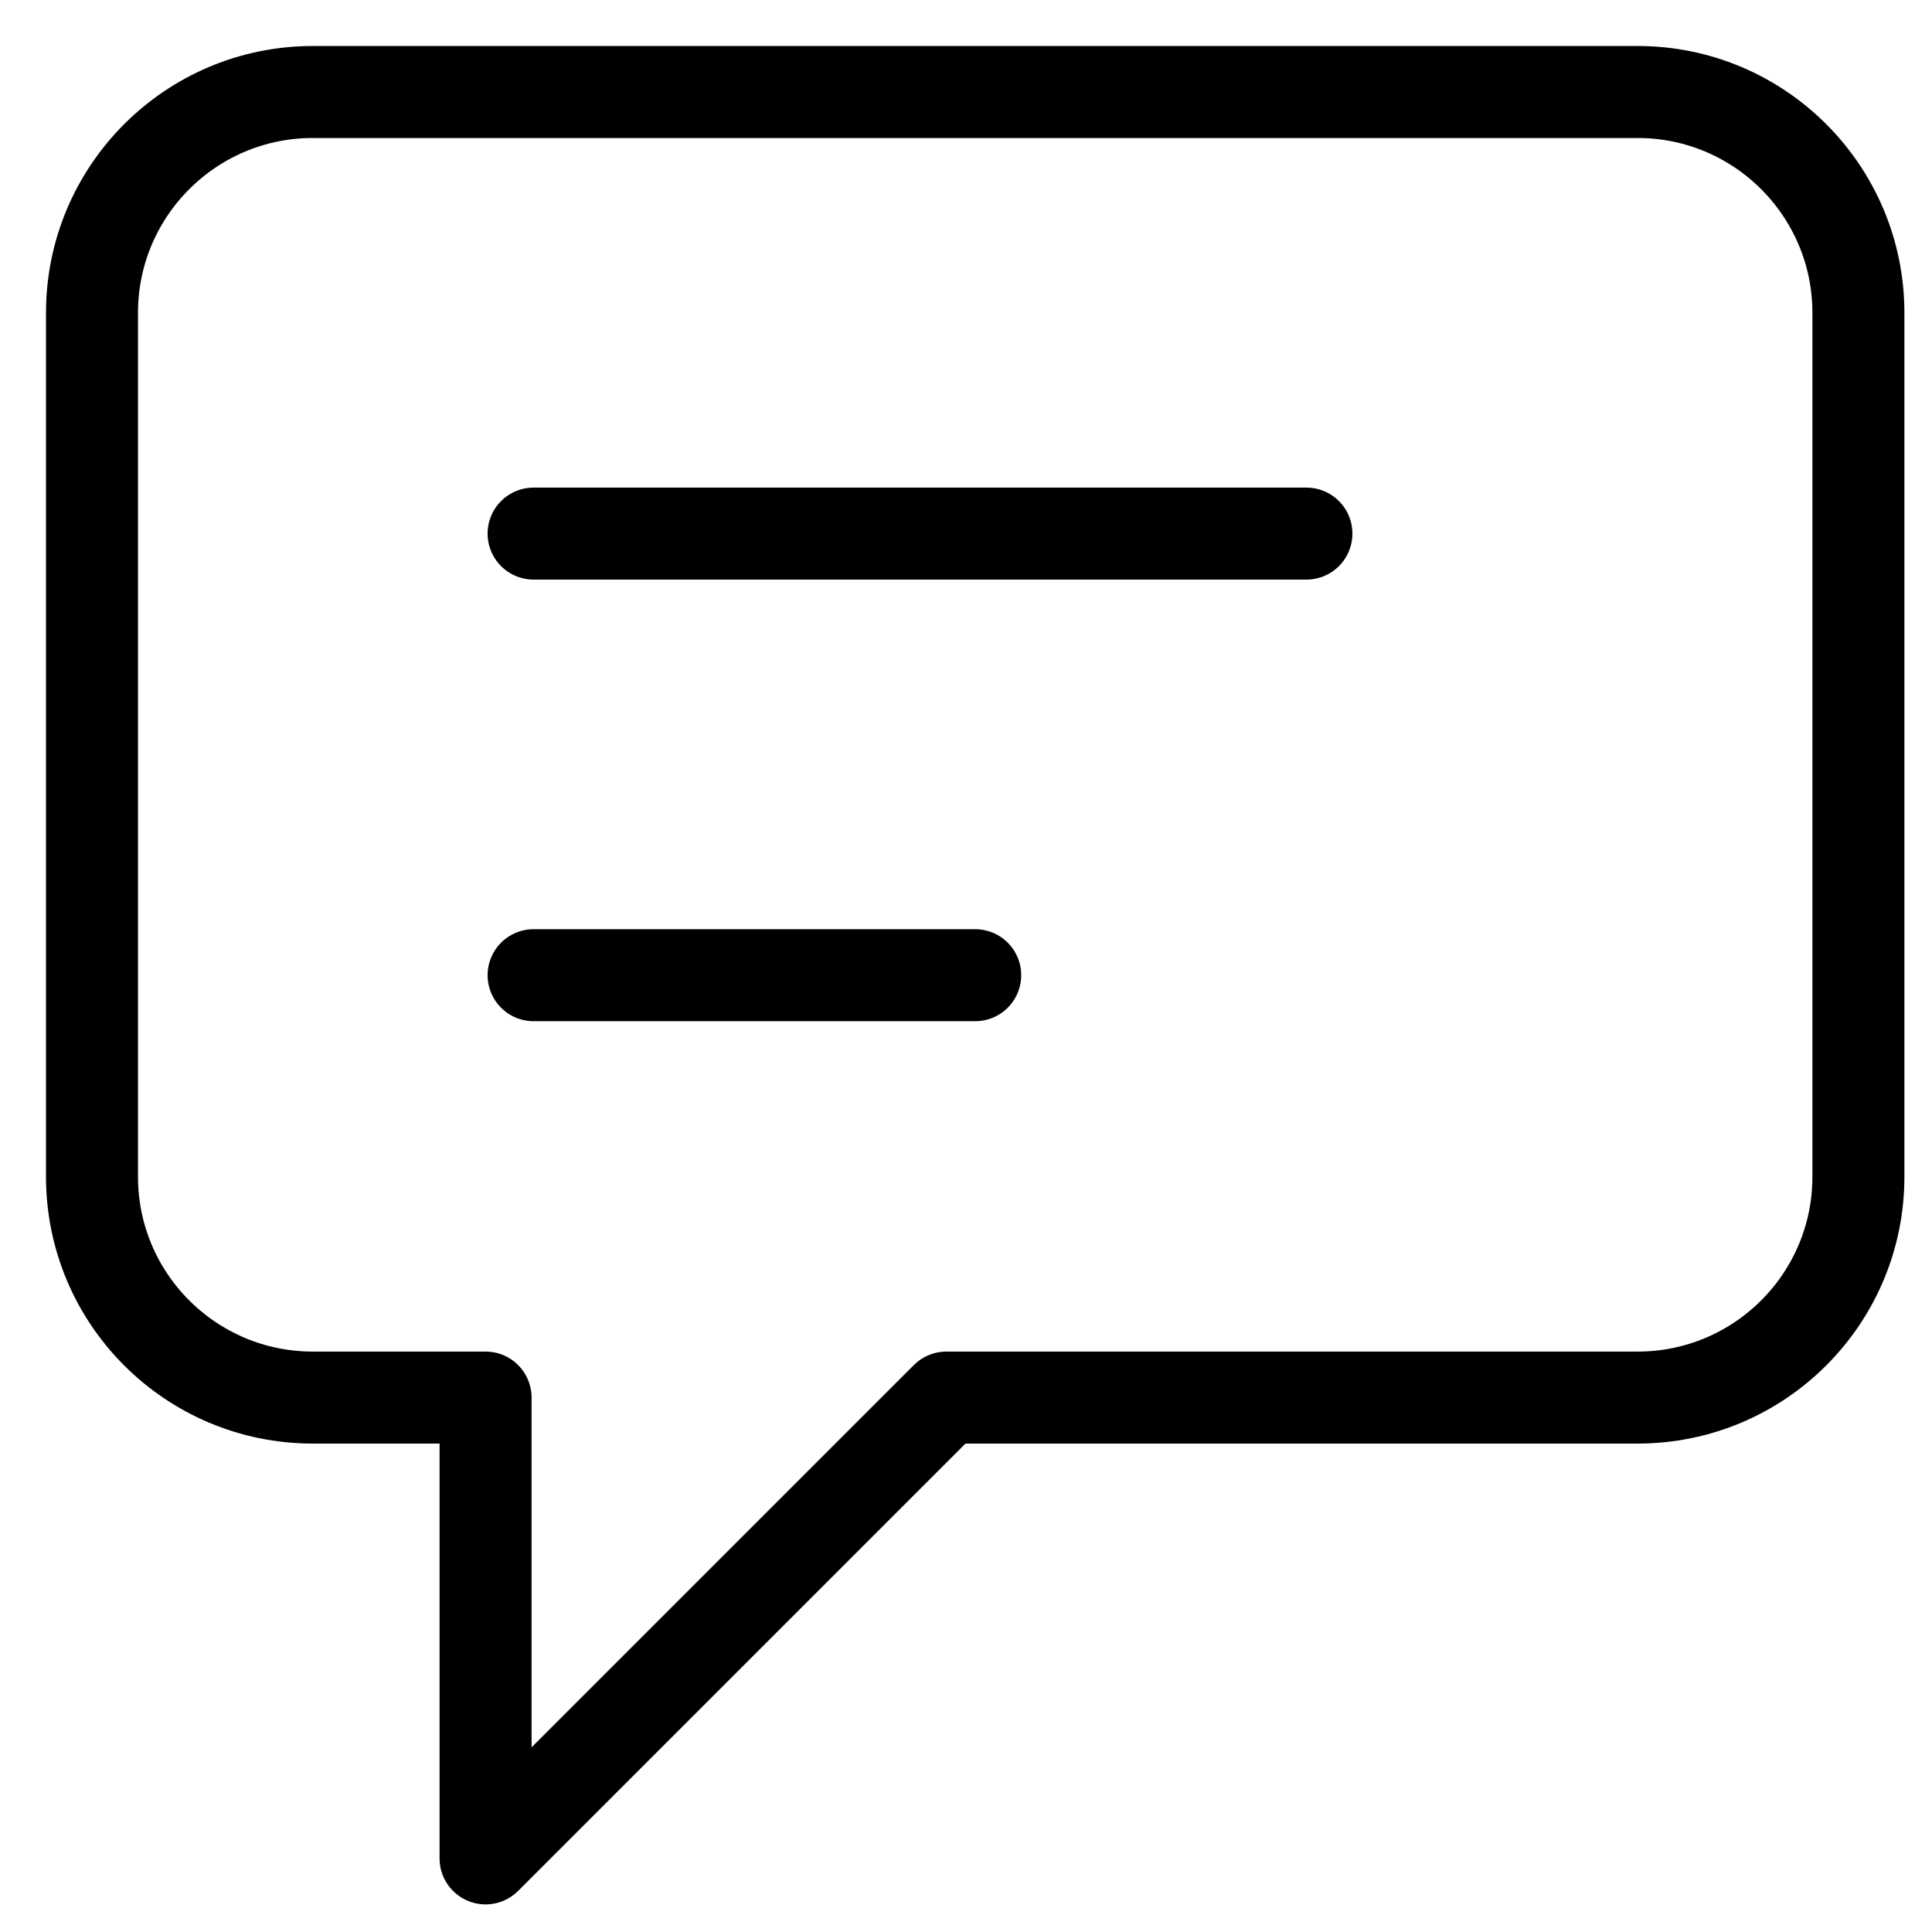 <svg width="21" height="21" viewBox="0 0 21 21" fill="none" xmlns="http://www.w3.org/2000/svg">
<path id="Icon" d="M5.8 5.8H14.2M5.8 10.6H10.6M10.287 15.191L5.278 20.2V15.191H3.4C2.075 15.191 1 14.117 1 12.791V3.4C1 2.075 2.075 1 3.4 1H17.8C19.125 1 20.2 2.075 20.2 3.4V12.791C20.2 14.117 19.125 15.191 17.8 15.191H10.287Z" stroke="black" stroke-linecap="round" stroke-linejoin="round"/>
</svg>
